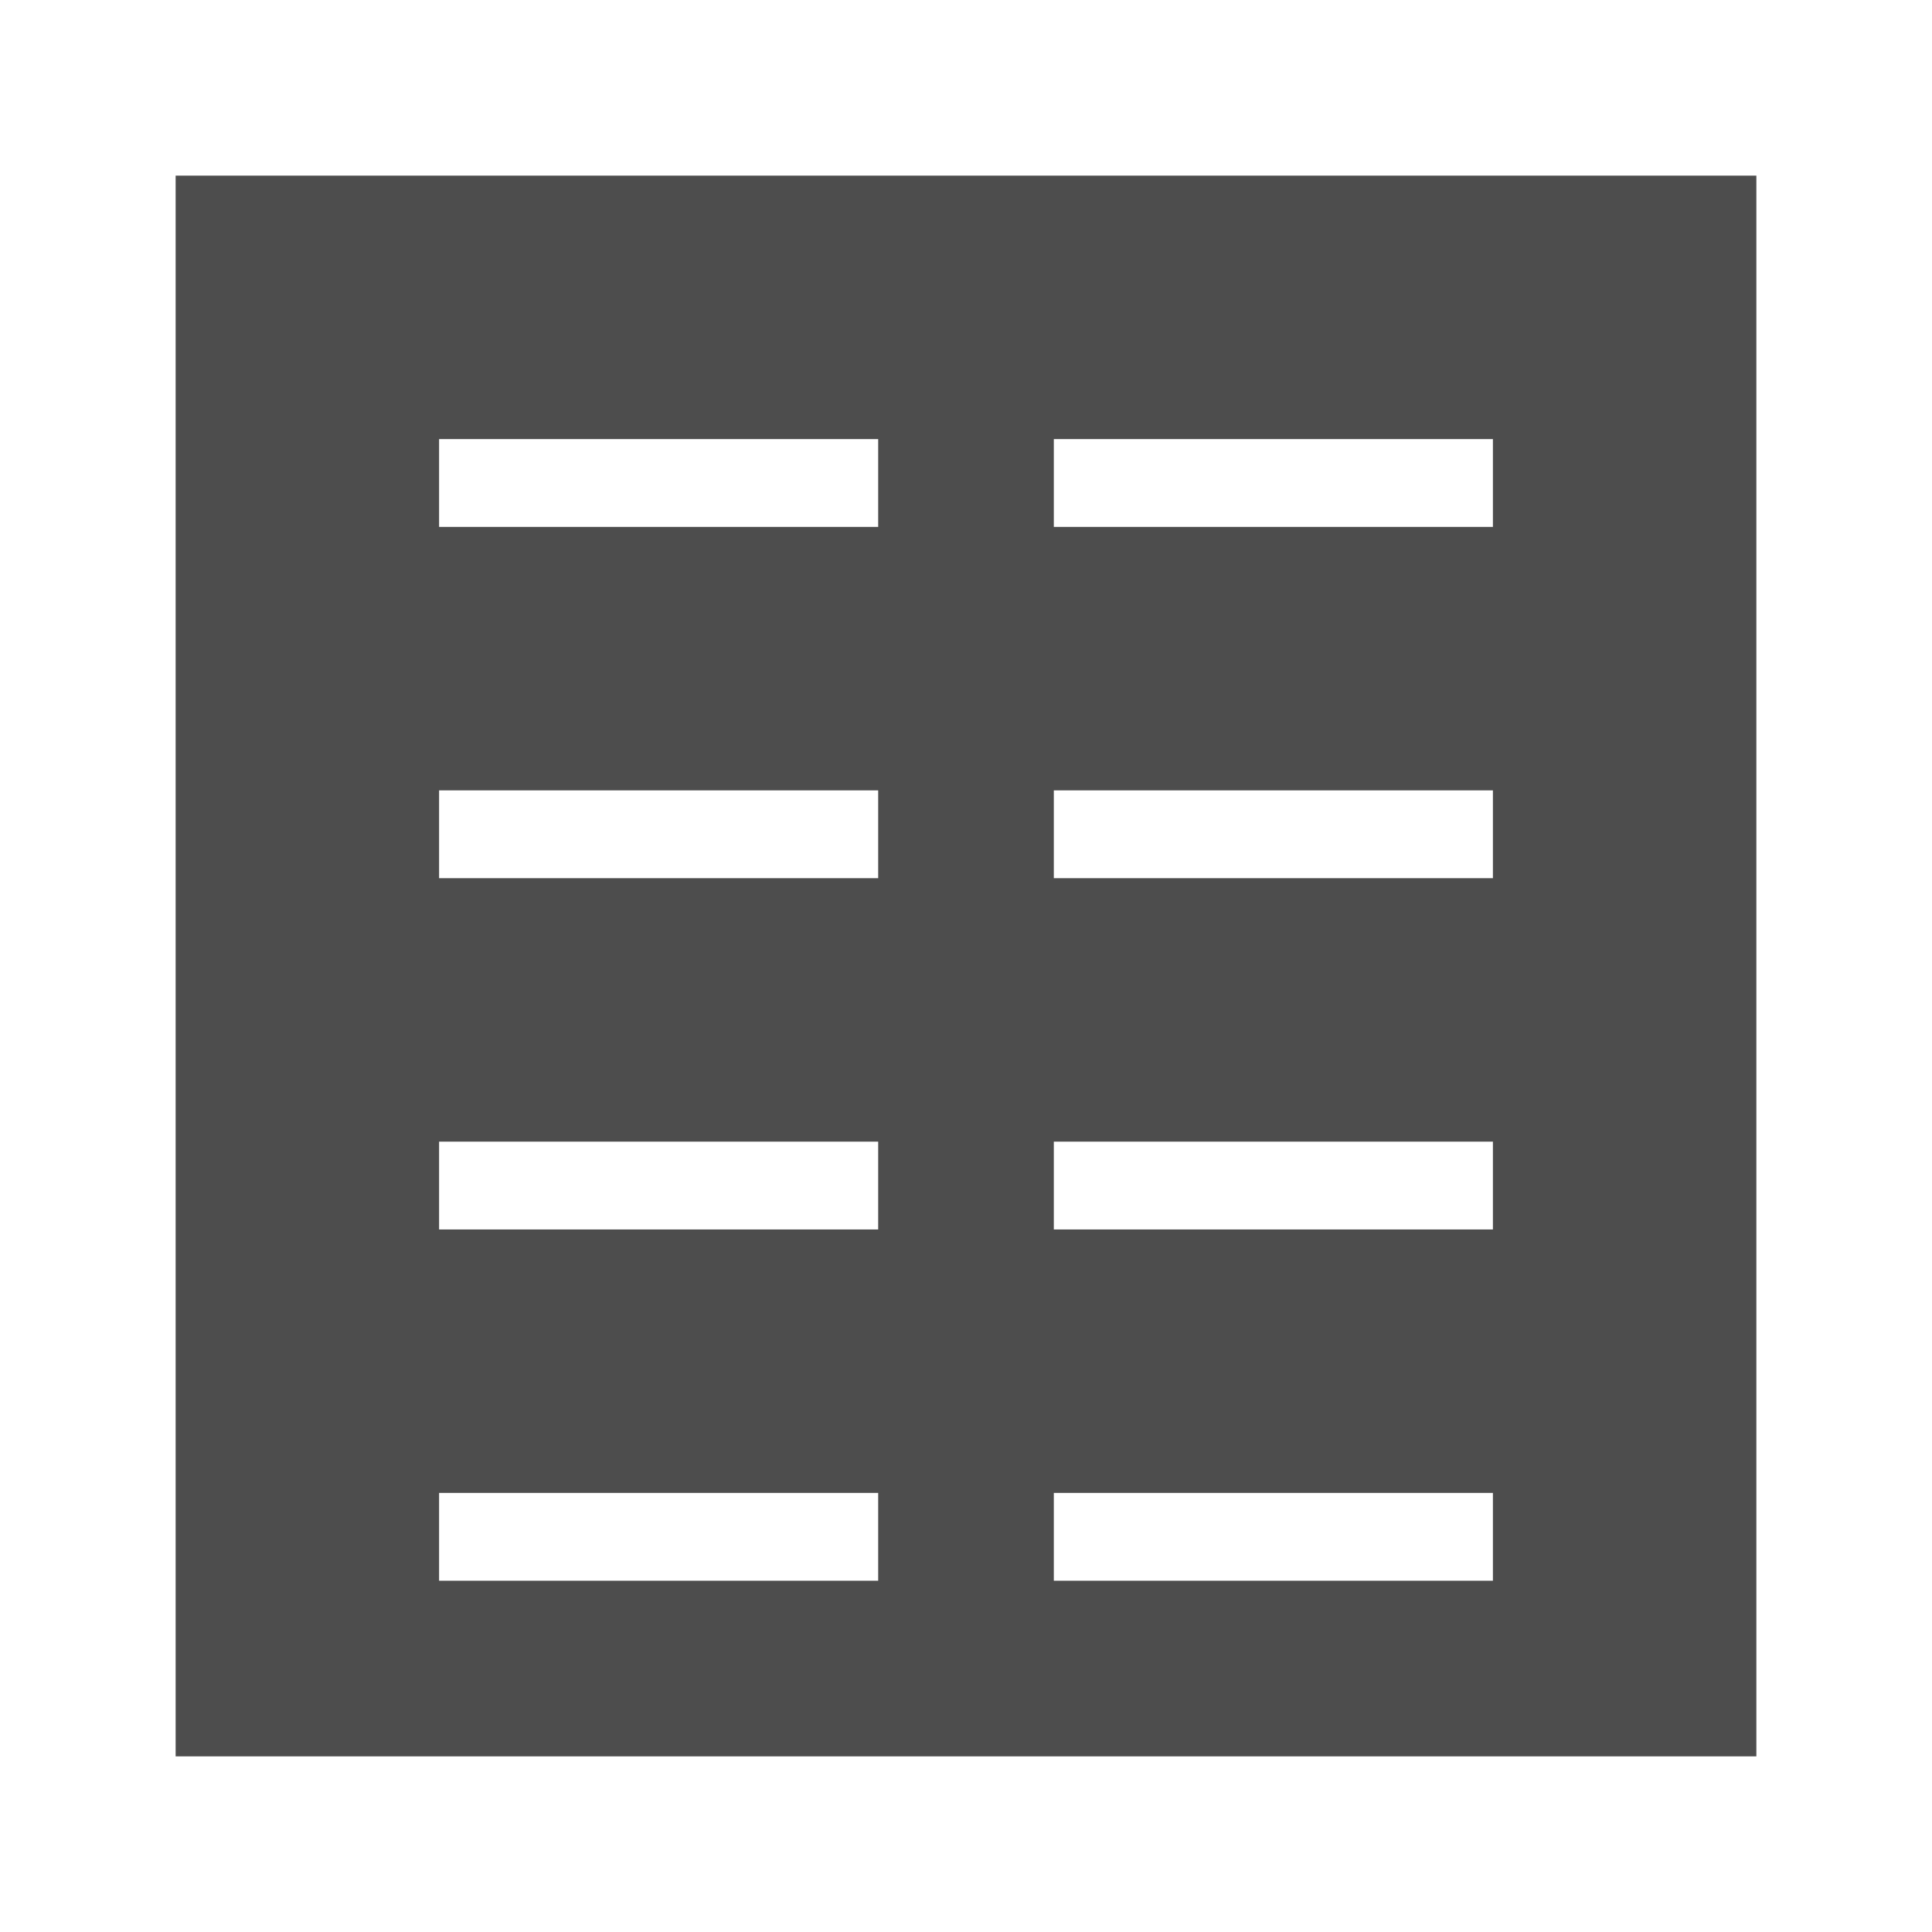 <svg width="22" version="1.1" xmlns="http://www.w3.org/2000/svg" height="22">
<defs id="defs3051">
<style type="text/css" id="current-color-scheme">
.ColorScheme-Text {
color:#4d4d4d;
}
</style>
</defs>
<path style="fill:currentColor" d="m 2,2 v 18 h 18 v -18 h -18 z  m 3,3 h 5 v 1 h -5 v -1 z  m 7,0 h 5 v 1 h -5 v -1 z  m -7,4 h 5 v 1 h -5 v -1 z  m 7,0 h 5 v 1 h -5 v -1 z  m -7,4 h 5 v 1 h -5 v -1 z  m 7,0 h 5 v 1 h -5 v -1 z  m -7,4 h 5 v 1 h -5 v -1 z  m 7,0 h 5 v 1 h -5 v -1 z " class="ColorScheme-Text"/>
</svg>
